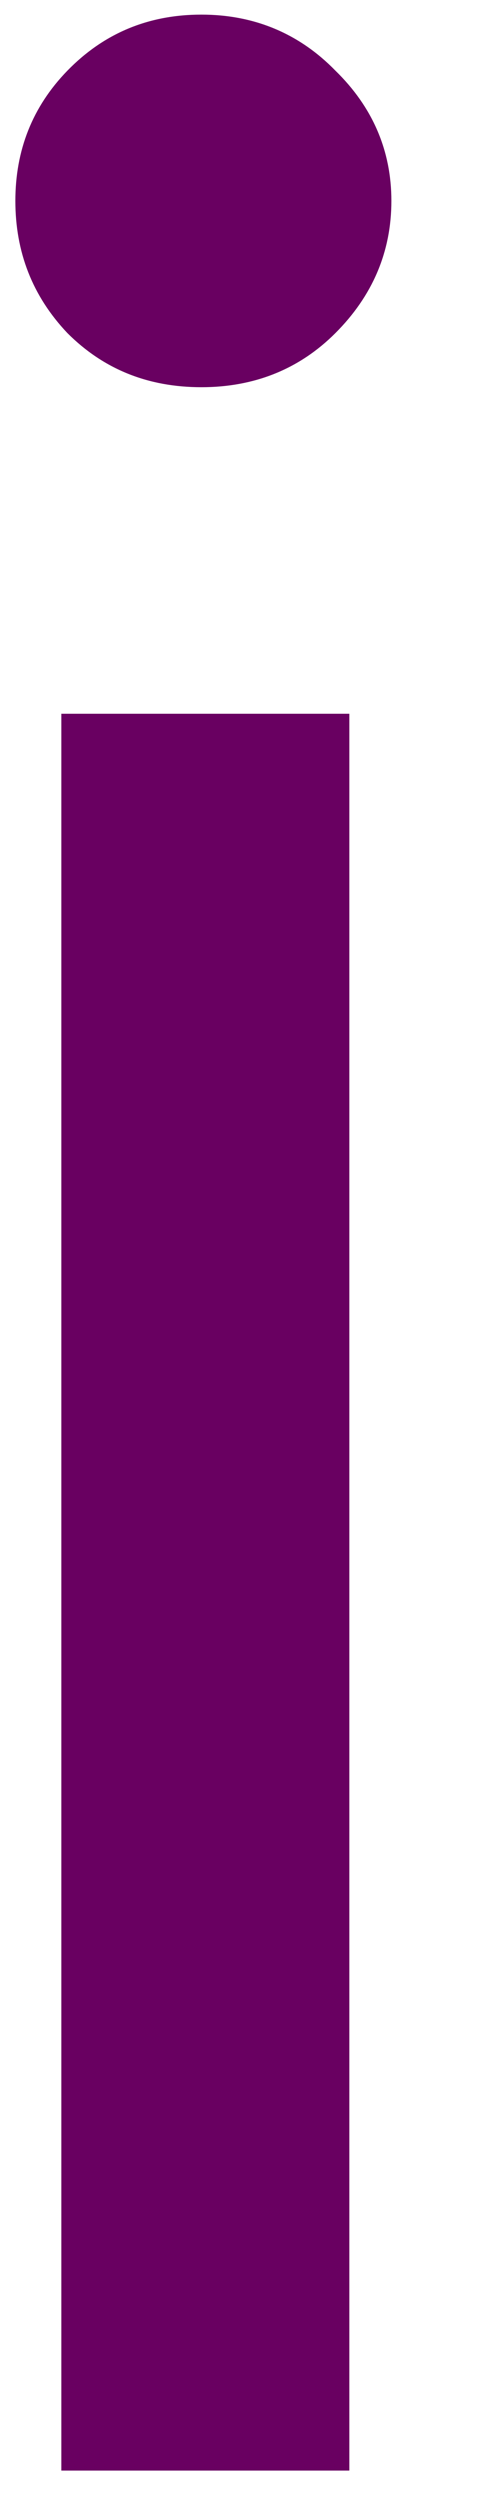 <svg width="5" height="26" viewBox="0 0 5 26" fill="none" xmlns="http://www.w3.org/2000/svg">
<path d="M0.639 7.423H3.639V25.694H0.639V7.423ZM2.098 4.027C1.54 4.027 1.077 3.839 0.702 3.464C0.337 3.079 0.16 2.621 0.16 2.089C0.16 1.563 0.337 1.11 0.702 0.735C1.077 0.35 1.54 0.152 2.098 0.152C2.65 0.152 3.119 0.35 3.494 0.735C3.879 1.11 4.077 1.563 4.077 2.089C4.077 2.621 3.879 3.079 3.494 3.464C3.119 3.839 2.65 4.027 2.098 4.027Z" fill="#690061"/>
</svg>
